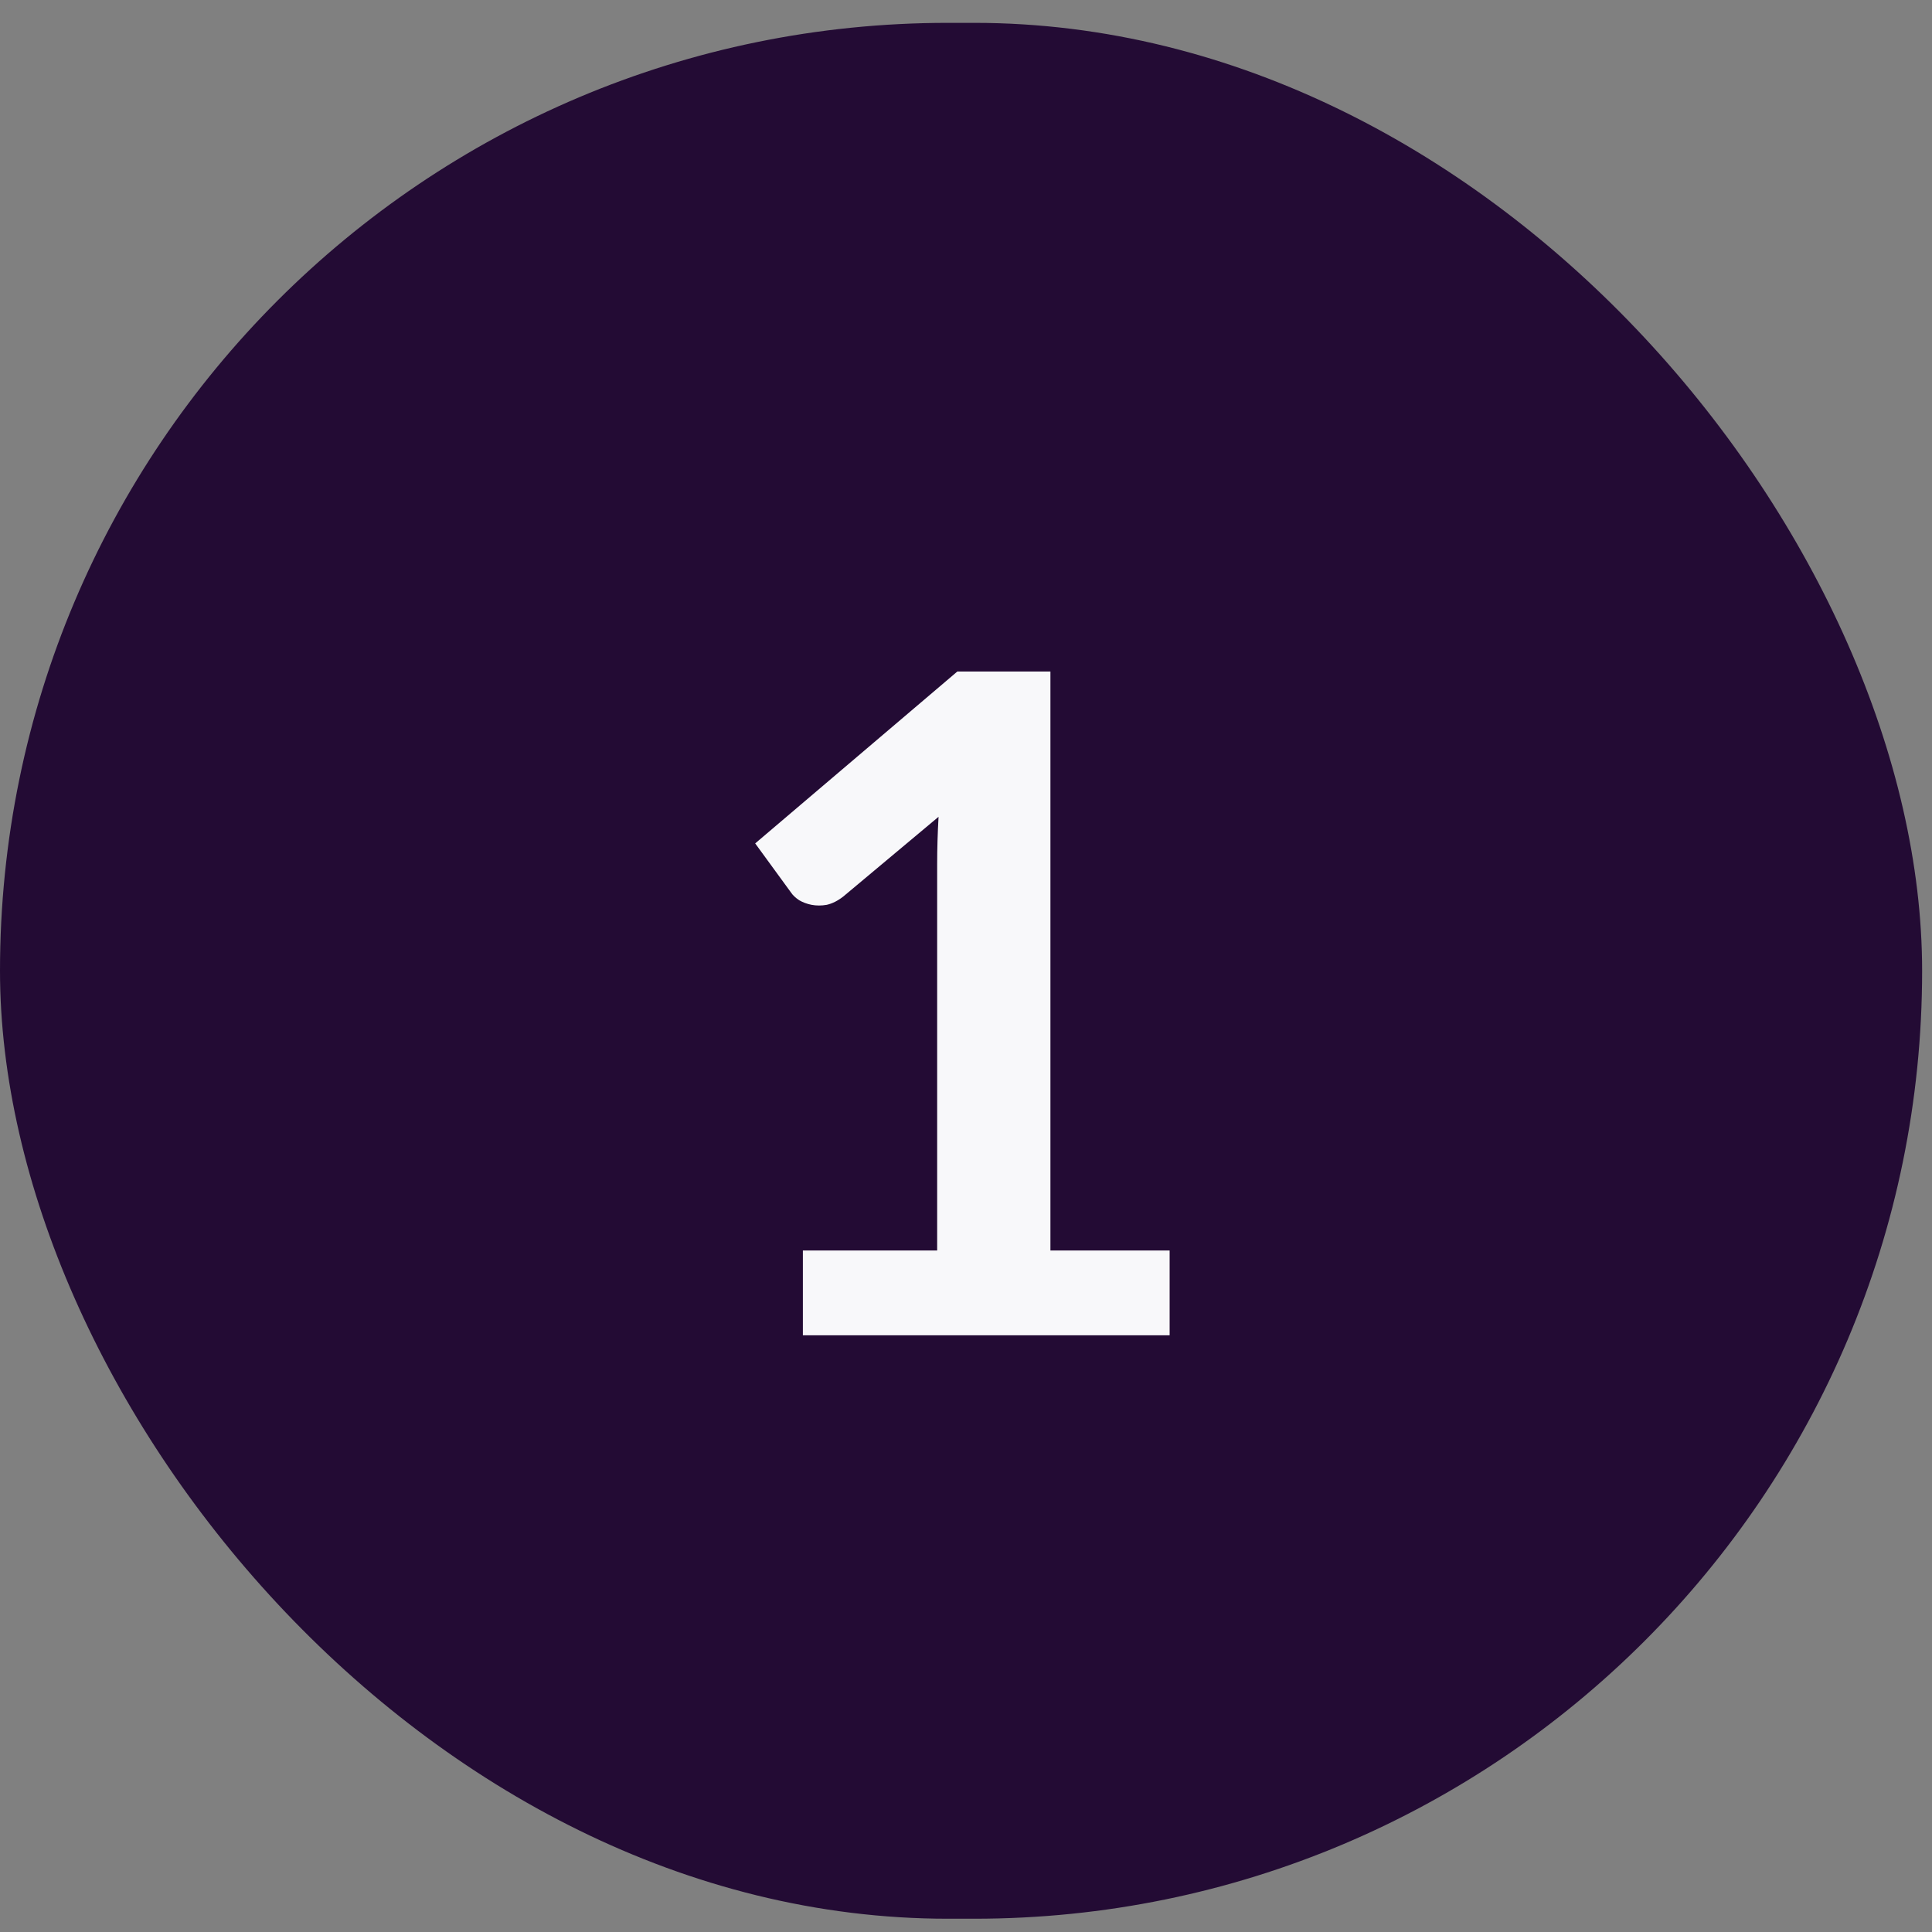 <svg width="53" height="53" viewBox="0 0 53 53" fill="none" xmlns="http://www.w3.org/2000/svg">
<rect x="0" y="0" width="53" height="53" fill="#808080" stroke="none"/>
<rect y="0.627" width="52.729" height="52.009" rx="26.004" fill="#230B34"/>
<path d="M32.086 34.304V36.631H22.025V34.304H25.709V23.703C25.709 23.283 25.722 22.852 25.747 22.407L23.131 24.596C22.98 24.713 22.83 24.788 22.679 24.822C22.536 24.847 22.398 24.847 22.264 24.822C22.138 24.797 22.025 24.755 21.924 24.696C21.823 24.629 21.748 24.558 21.698 24.482L20.717 23.137L26.263 18.421H28.816V34.304H32.086Z" fill="#F8F8FA"/>
</svg>
